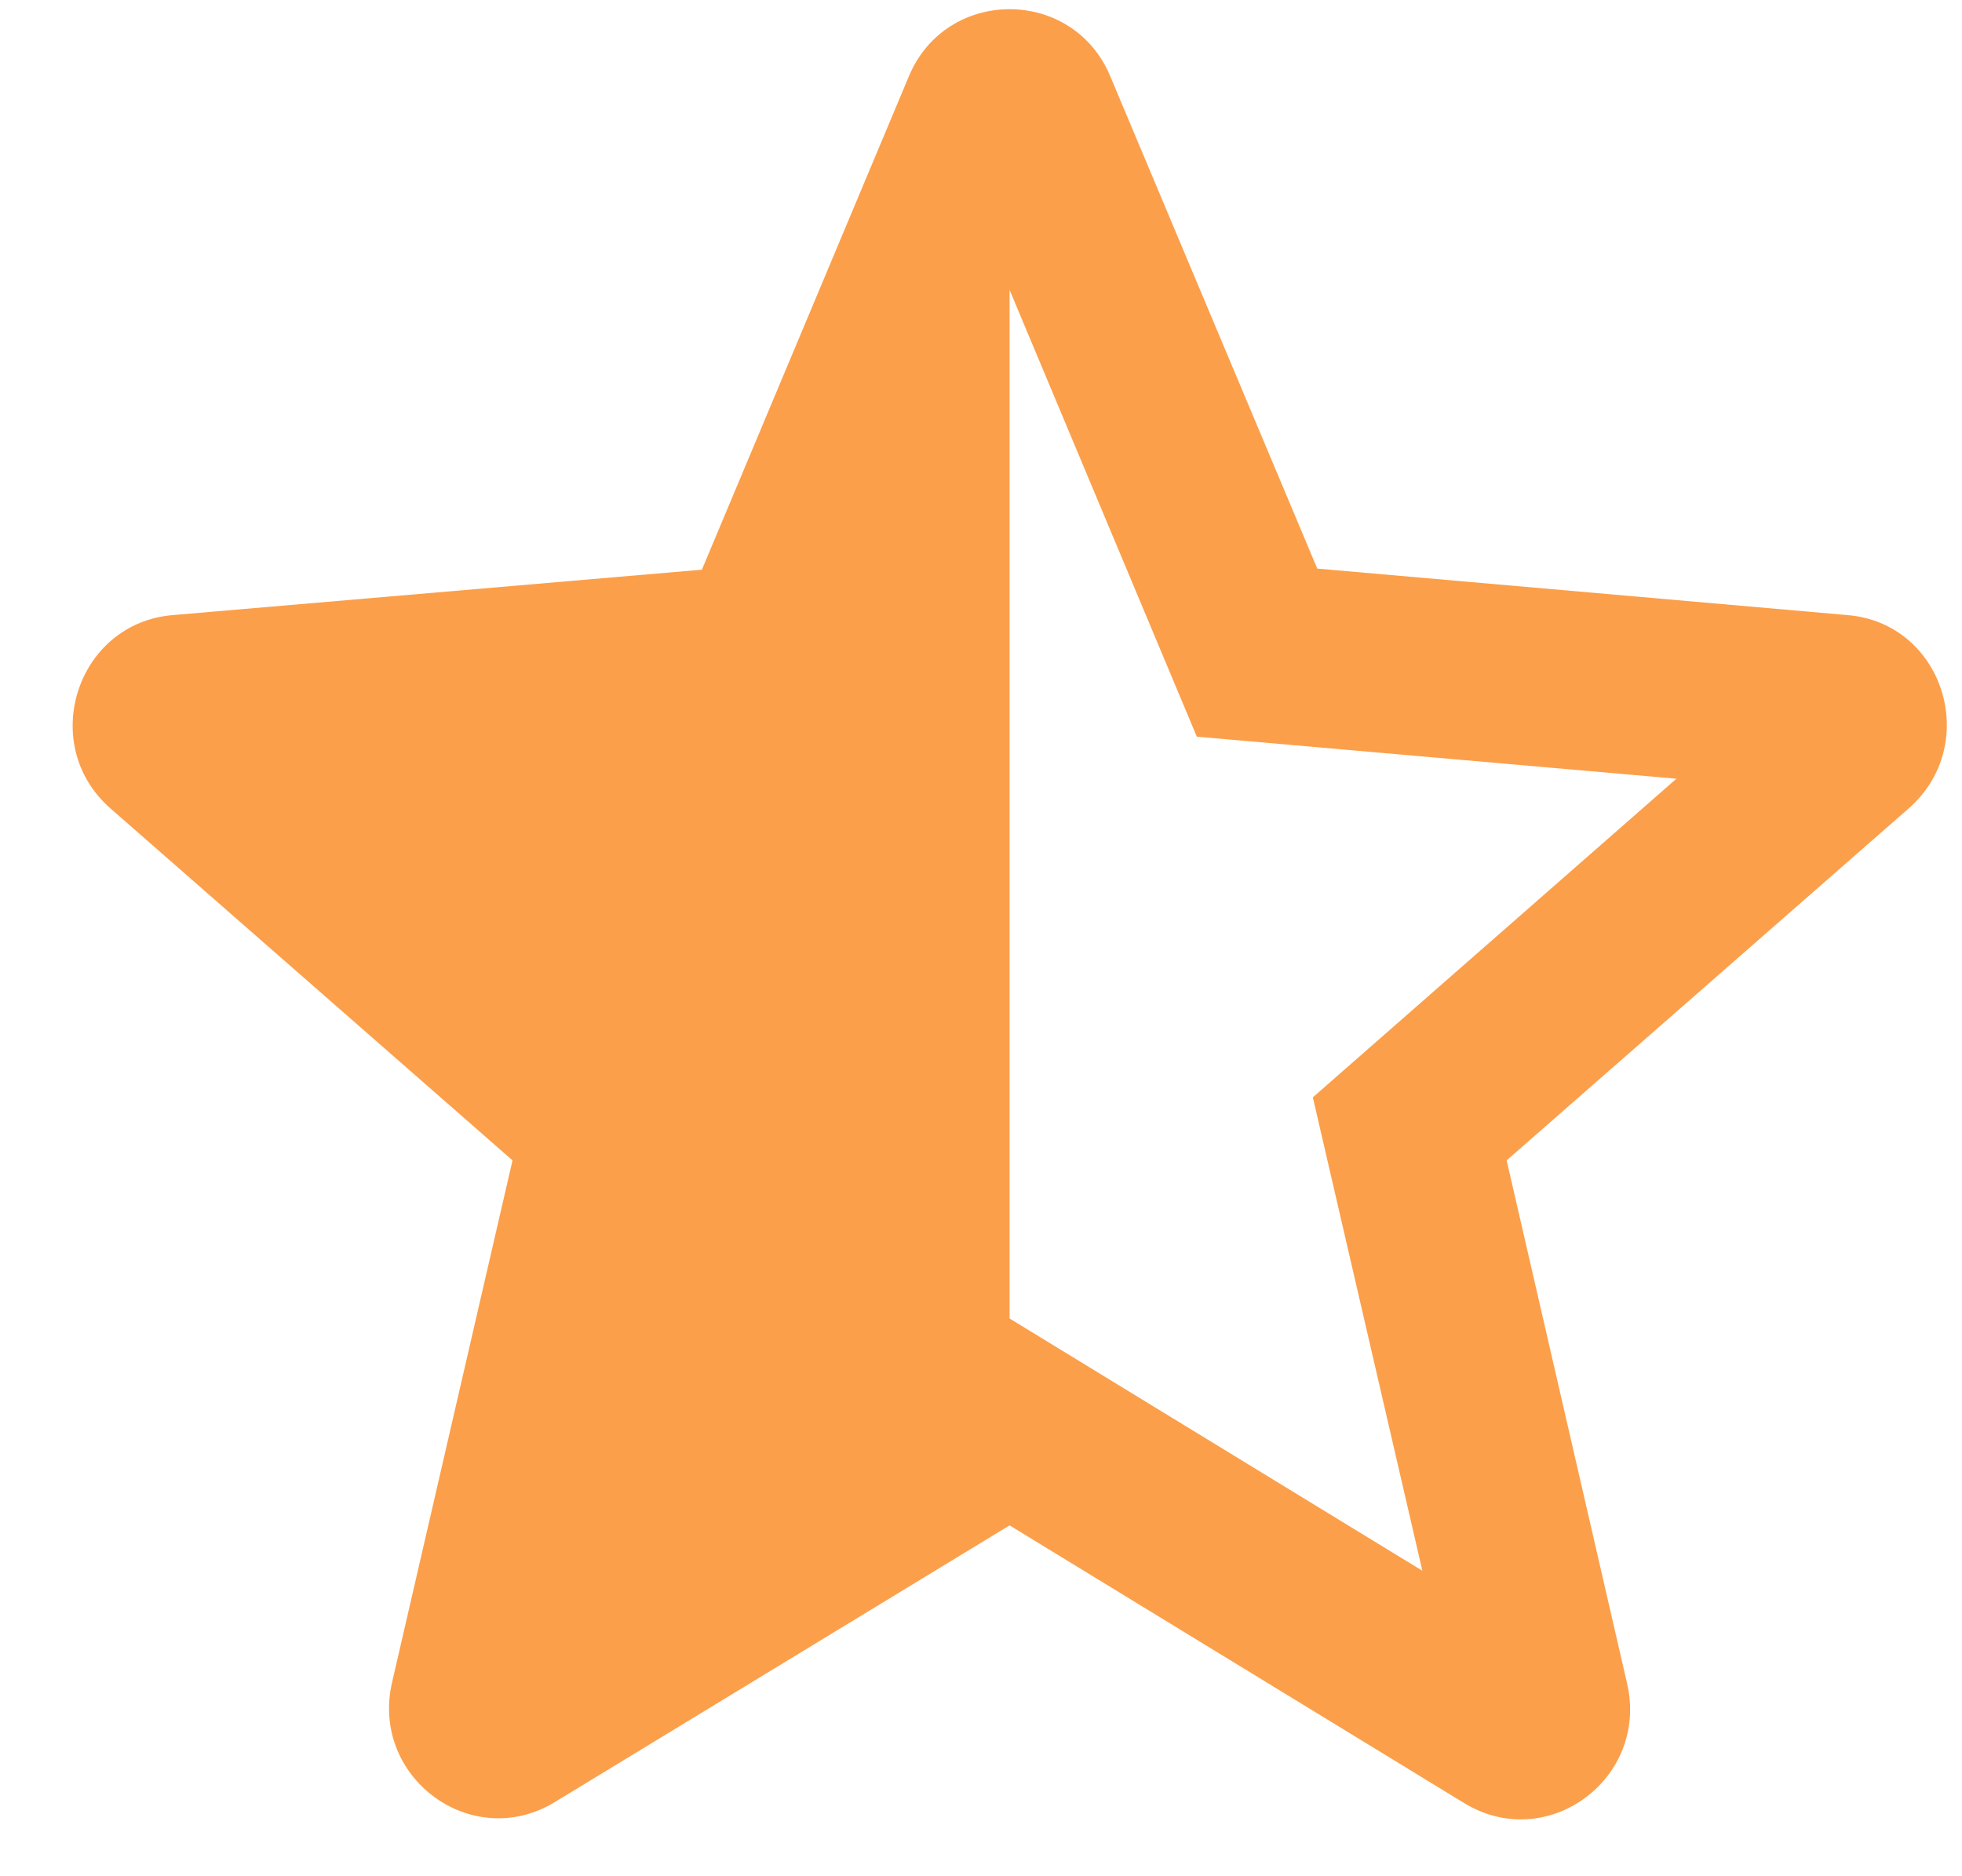 <svg width="23" height="22" viewBox="0 0 23 22" fill="none" xmlns="http://www.w3.org/2000/svg">
<path d="M21.654 7.212L15.442 6.667L13.016 0.896C12.579 -0.155 11.091 -0.155 10.654 0.896L8.228 6.68L2.029 7.212C0.899 7.303 0.437 8.729 1.297 9.481L6.008 13.606L4.596 19.727C4.339 20.843 5.533 21.725 6.508 21.128L11.835 17.886L17.162 21.141C18.137 21.738 19.331 20.856 19.074 19.74L17.662 13.606L22.373 9.481C23.233 8.729 22.784 7.303 21.654 7.212ZM11.835 15.46V3.399L14.03 8.638L19.652 9.131L15.39 12.867L16.674 18.418L11.835 15.46Z" fill="#FC9F4A"/>
</svg>
